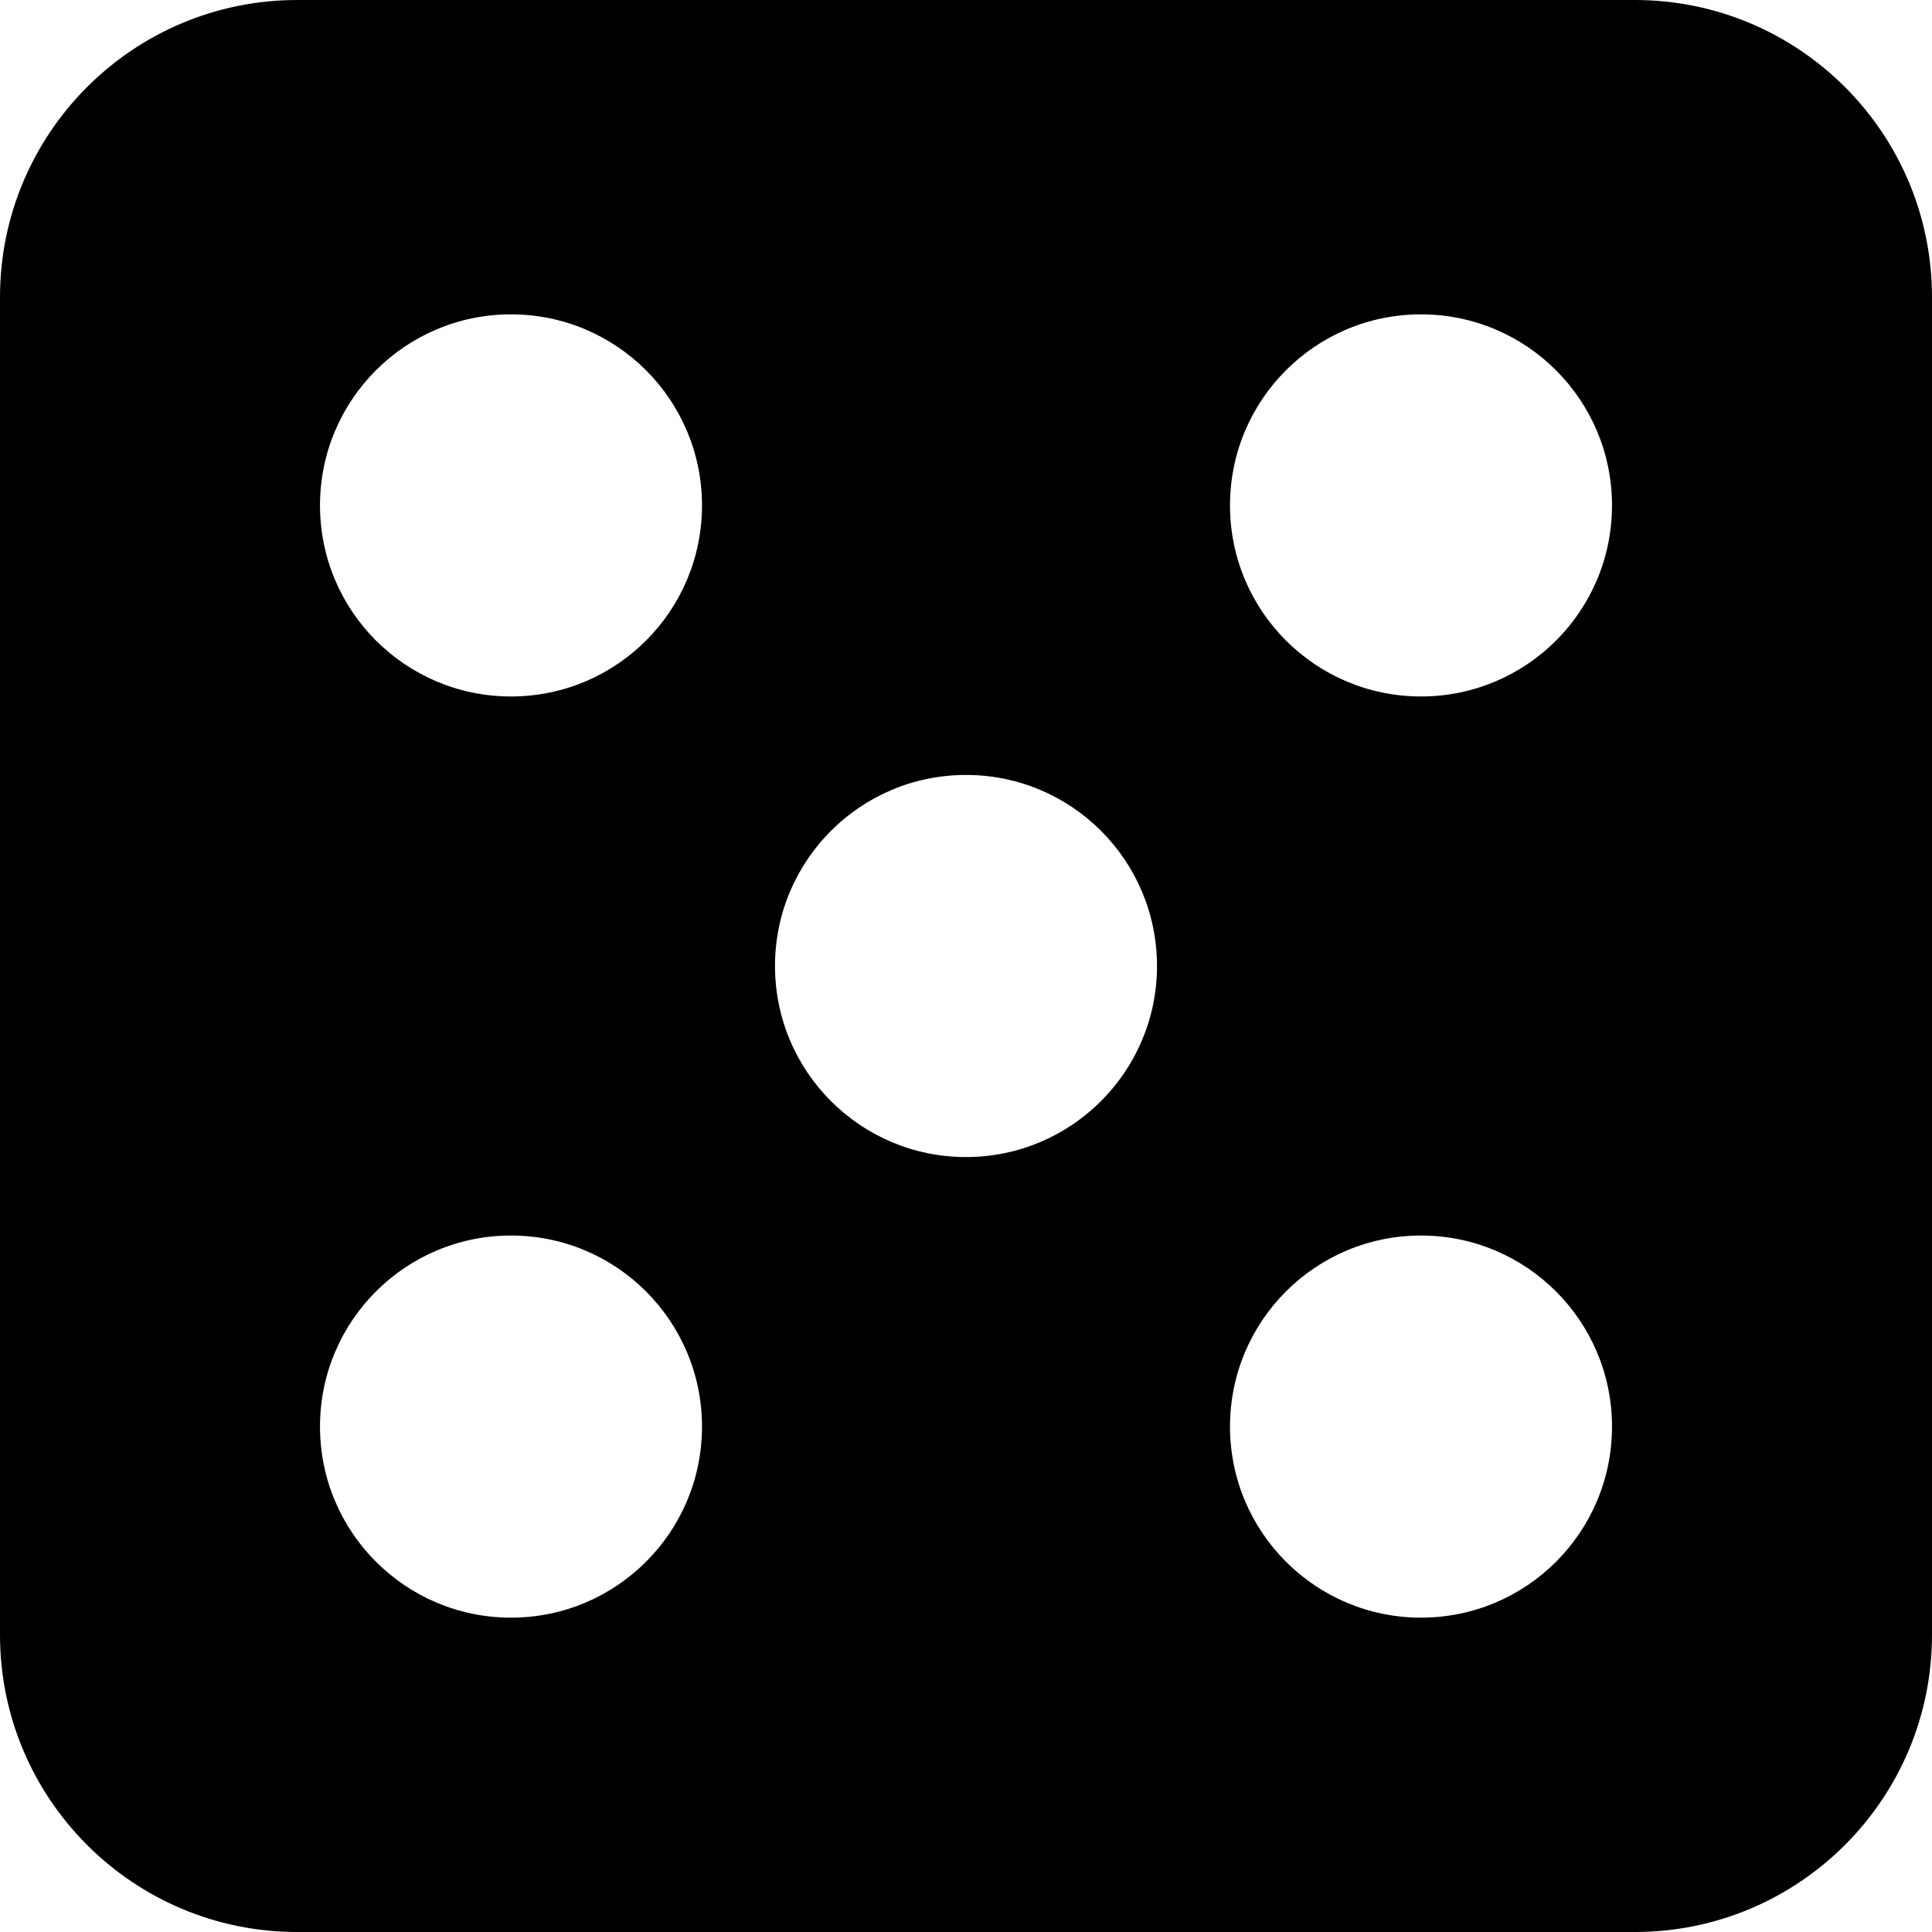 <?xml version="1.0" encoding="iso-8859-1"?>
<!-- Uploaded to: SVG Repo, www.svgrepo.com, Generator: SVG Repo Mixer Tools -->
<!DOCTYPE svg PUBLIC "-//W3C//DTD SVG 1.1//EN" "http://www.w3.org/Graphics/SVG/1.1/DTD/svg11.dtd">
<svg version="1.1" height="40px" width="40px" id="Capa_1" xmlns="http://www.w3.org/2000/svg" xmlns:xlink="http://www.w3.org/1999/xlink" 
	 viewBox="0 0 32.5 32.5" xml:space="preserve">
<g>
	<path d="M27.5,0H5C2.239,0,0,2.238,0,5v22.5c0,2.762,2.239,5,5,5h22.5c2.762,0,5-2.238,5-5V5C32.5,2.238,30.262,0,27.5,0z
		 M8.596,27.212c-1.775,0-3.213-1.438-3.213-3.214s1.438-3.214,3.213-3.214c1.774,0,3.213,1.438,3.213,3.214
		S10.371,27.212,8.596,27.212z M8.596,11.716c-1.775,0-3.213-1.438-3.213-3.214s1.438-3.214,3.213-3.214
		c1.774,0,3.213,1.438,3.213,3.214S10.371,11.716,8.596,11.716z M16.25,19.464c-1.774,0-3.213-1.438-3.213-3.214
		c0-1.776,1.438-3.214,3.213-3.214c1.775,0,3.213,1.438,3.213,3.214C19.463,18.025,18.023,19.464,16.25,19.464z M23.904,27.212
		c-1.774,0-3.213-1.438-3.213-3.214s1.438-3.214,3.213-3.214c1.773,0,3.213,1.438,3.213,3.214S25.68,27.212,23.904,27.212z
		 M23.904,11.716c-1.774,0-3.213-1.438-3.213-3.214s1.438-3.214,3.213-3.214c1.773,0,3.213,1.438,3.213,3.214
		S25.68,11.716,23.904,11.716z"/>
</g>
</svg>